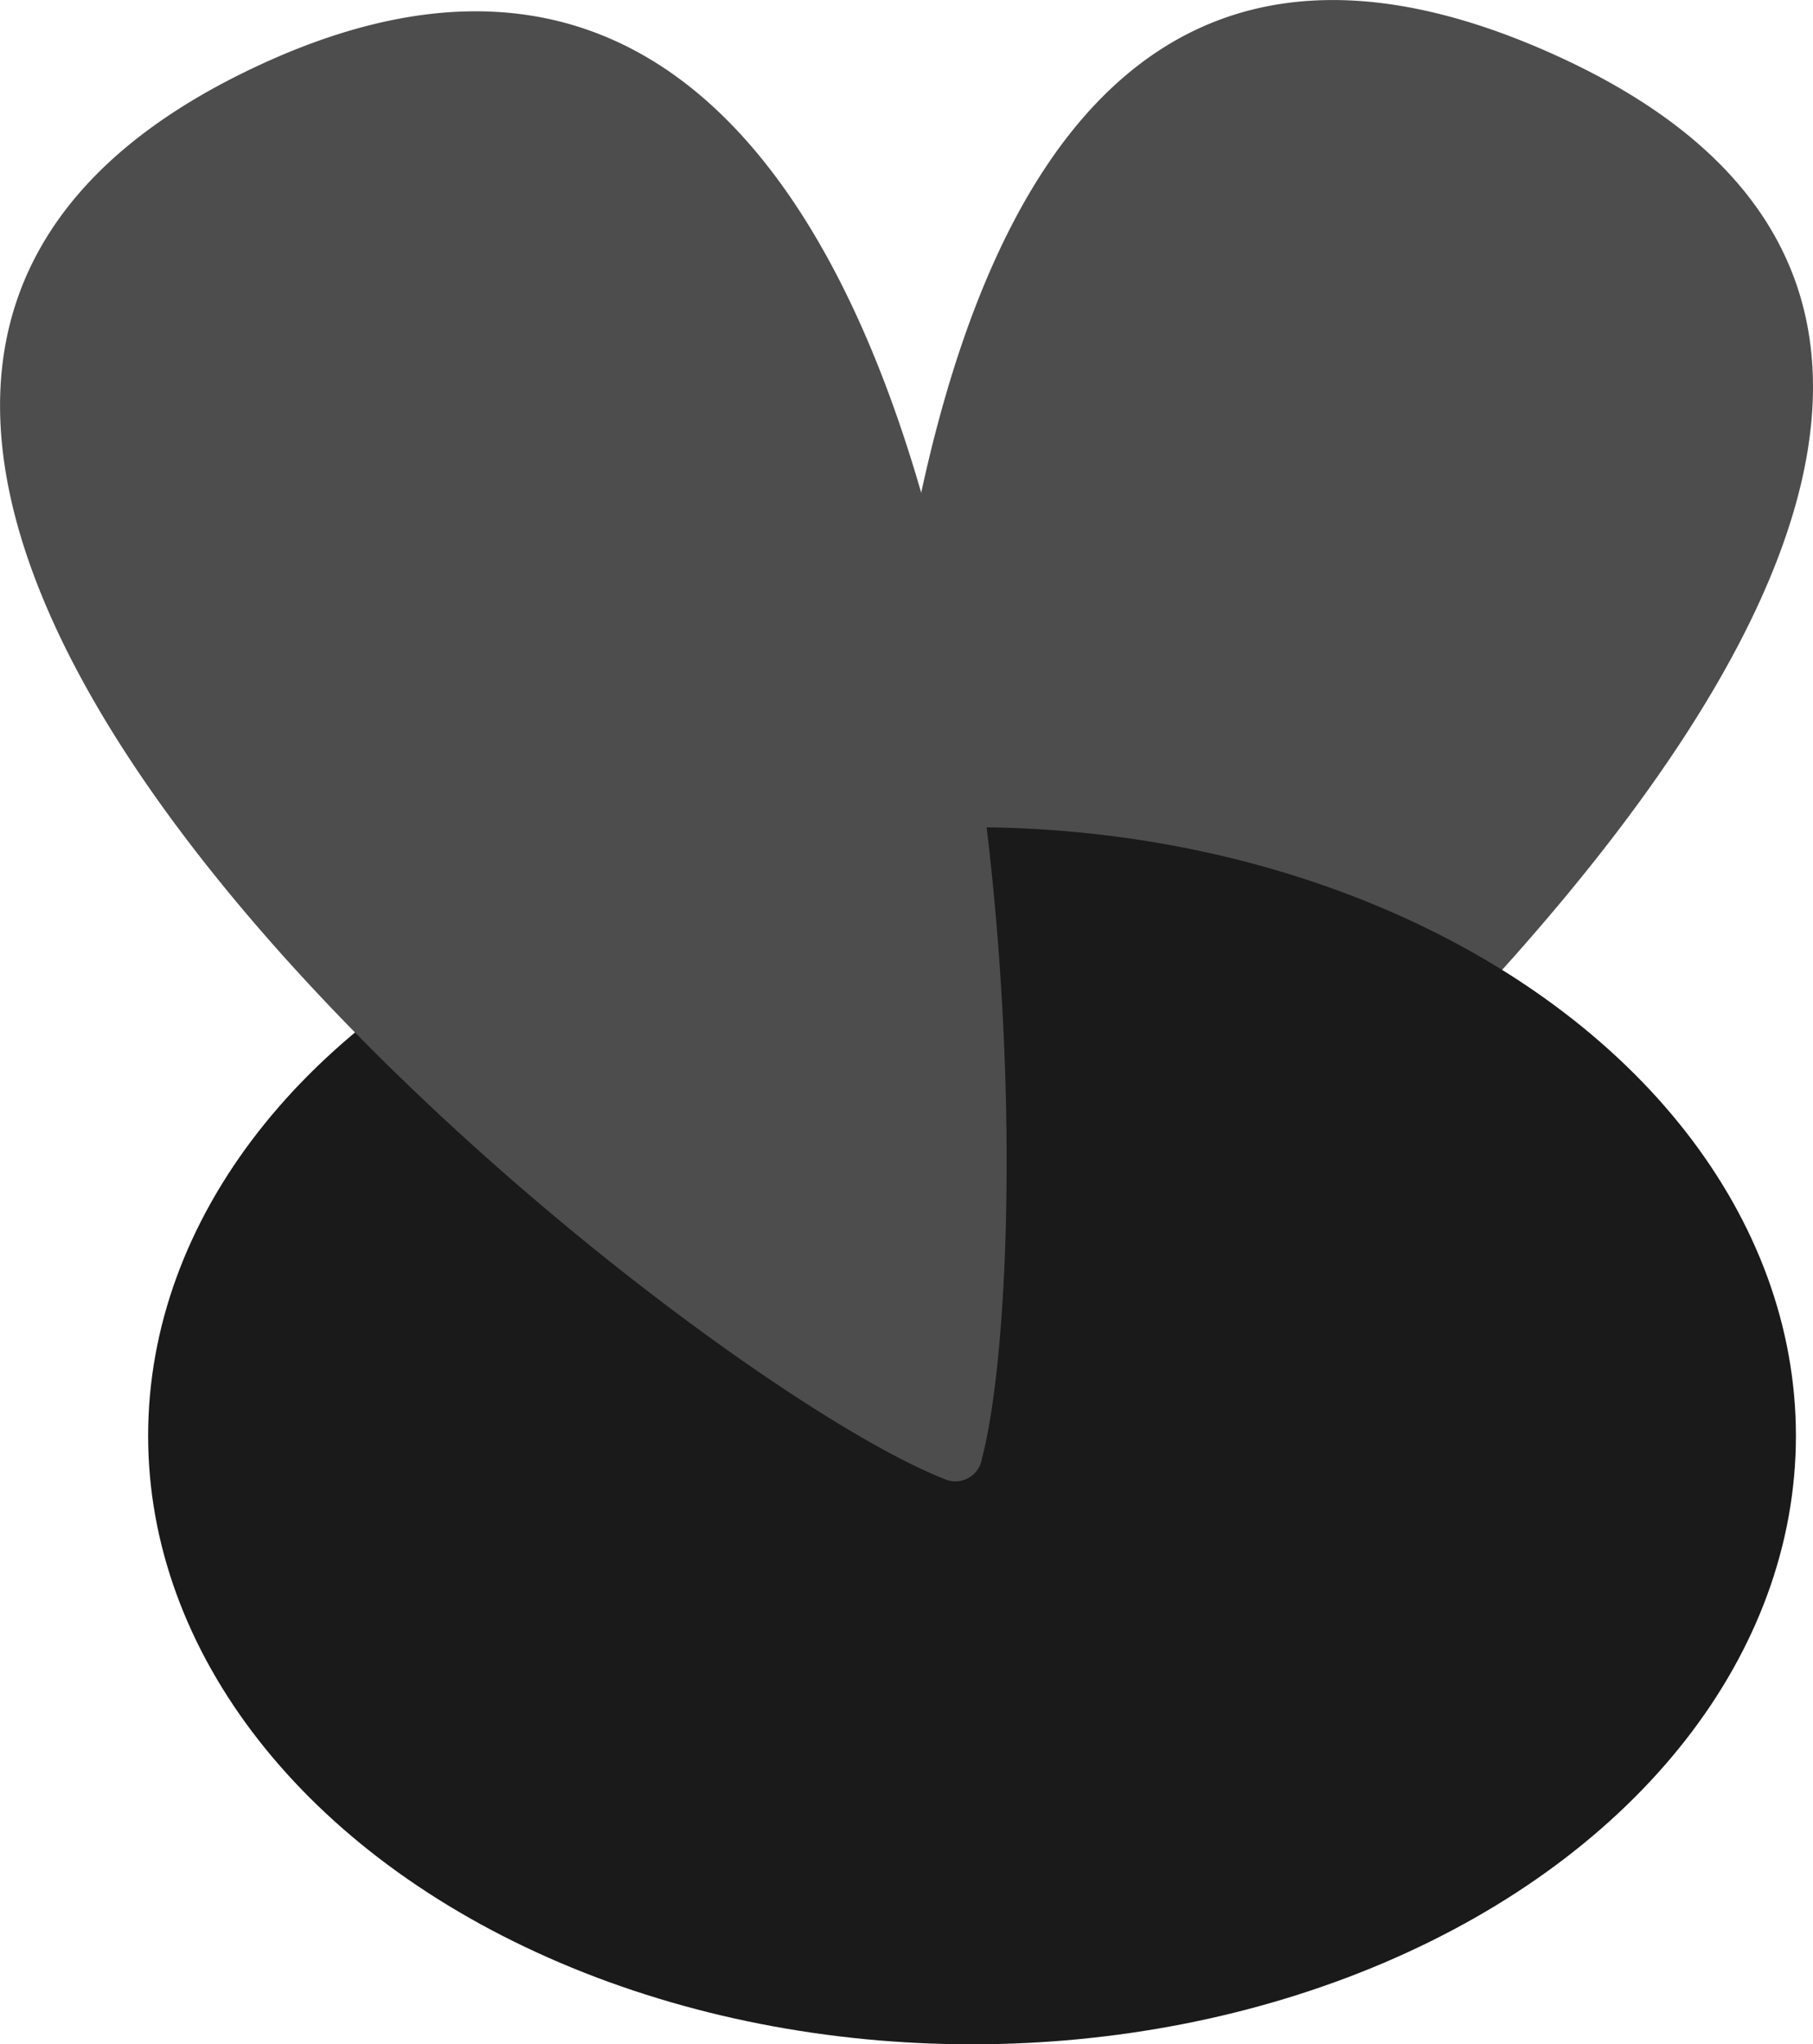 <svg xmlns="http://www.w3.org/2000/svg" viewBox="0 0 209.05 235.75"><defs><style>.alaDxFly{fill:#4d4d4d;}.cls-2{fill:#1a1a1a;}.alaSxFly{fill:gray;}</style></defs><title>flies</title><g id="AlaDx"><path class="alaDxFly" d="M120.08,186.18a2.71,2.71,0,0,0,4.29,2C149.49,167.81,286.5,62.1,197.28,21.79,105.79-19.54,117.43,154.65,120.08,186.18Z" transform="translate(-18.05 -15.48)"/></g><g id="Body"><ellipse class="cls-2" cx="112.08" cy="165.58" rx="95" ry="70.18"/></g><g id="AlaSx"><path class="alaDxFly" d="M126.84,186a3.1,3.1,0,0,0,4.43-2.29c8.19-31.3,4-203.67-85.18-159.83C-39.42,65.93,95,173.43,126.84,186Z" transform="translate(-18.05 -15.48)"/></g></svg>